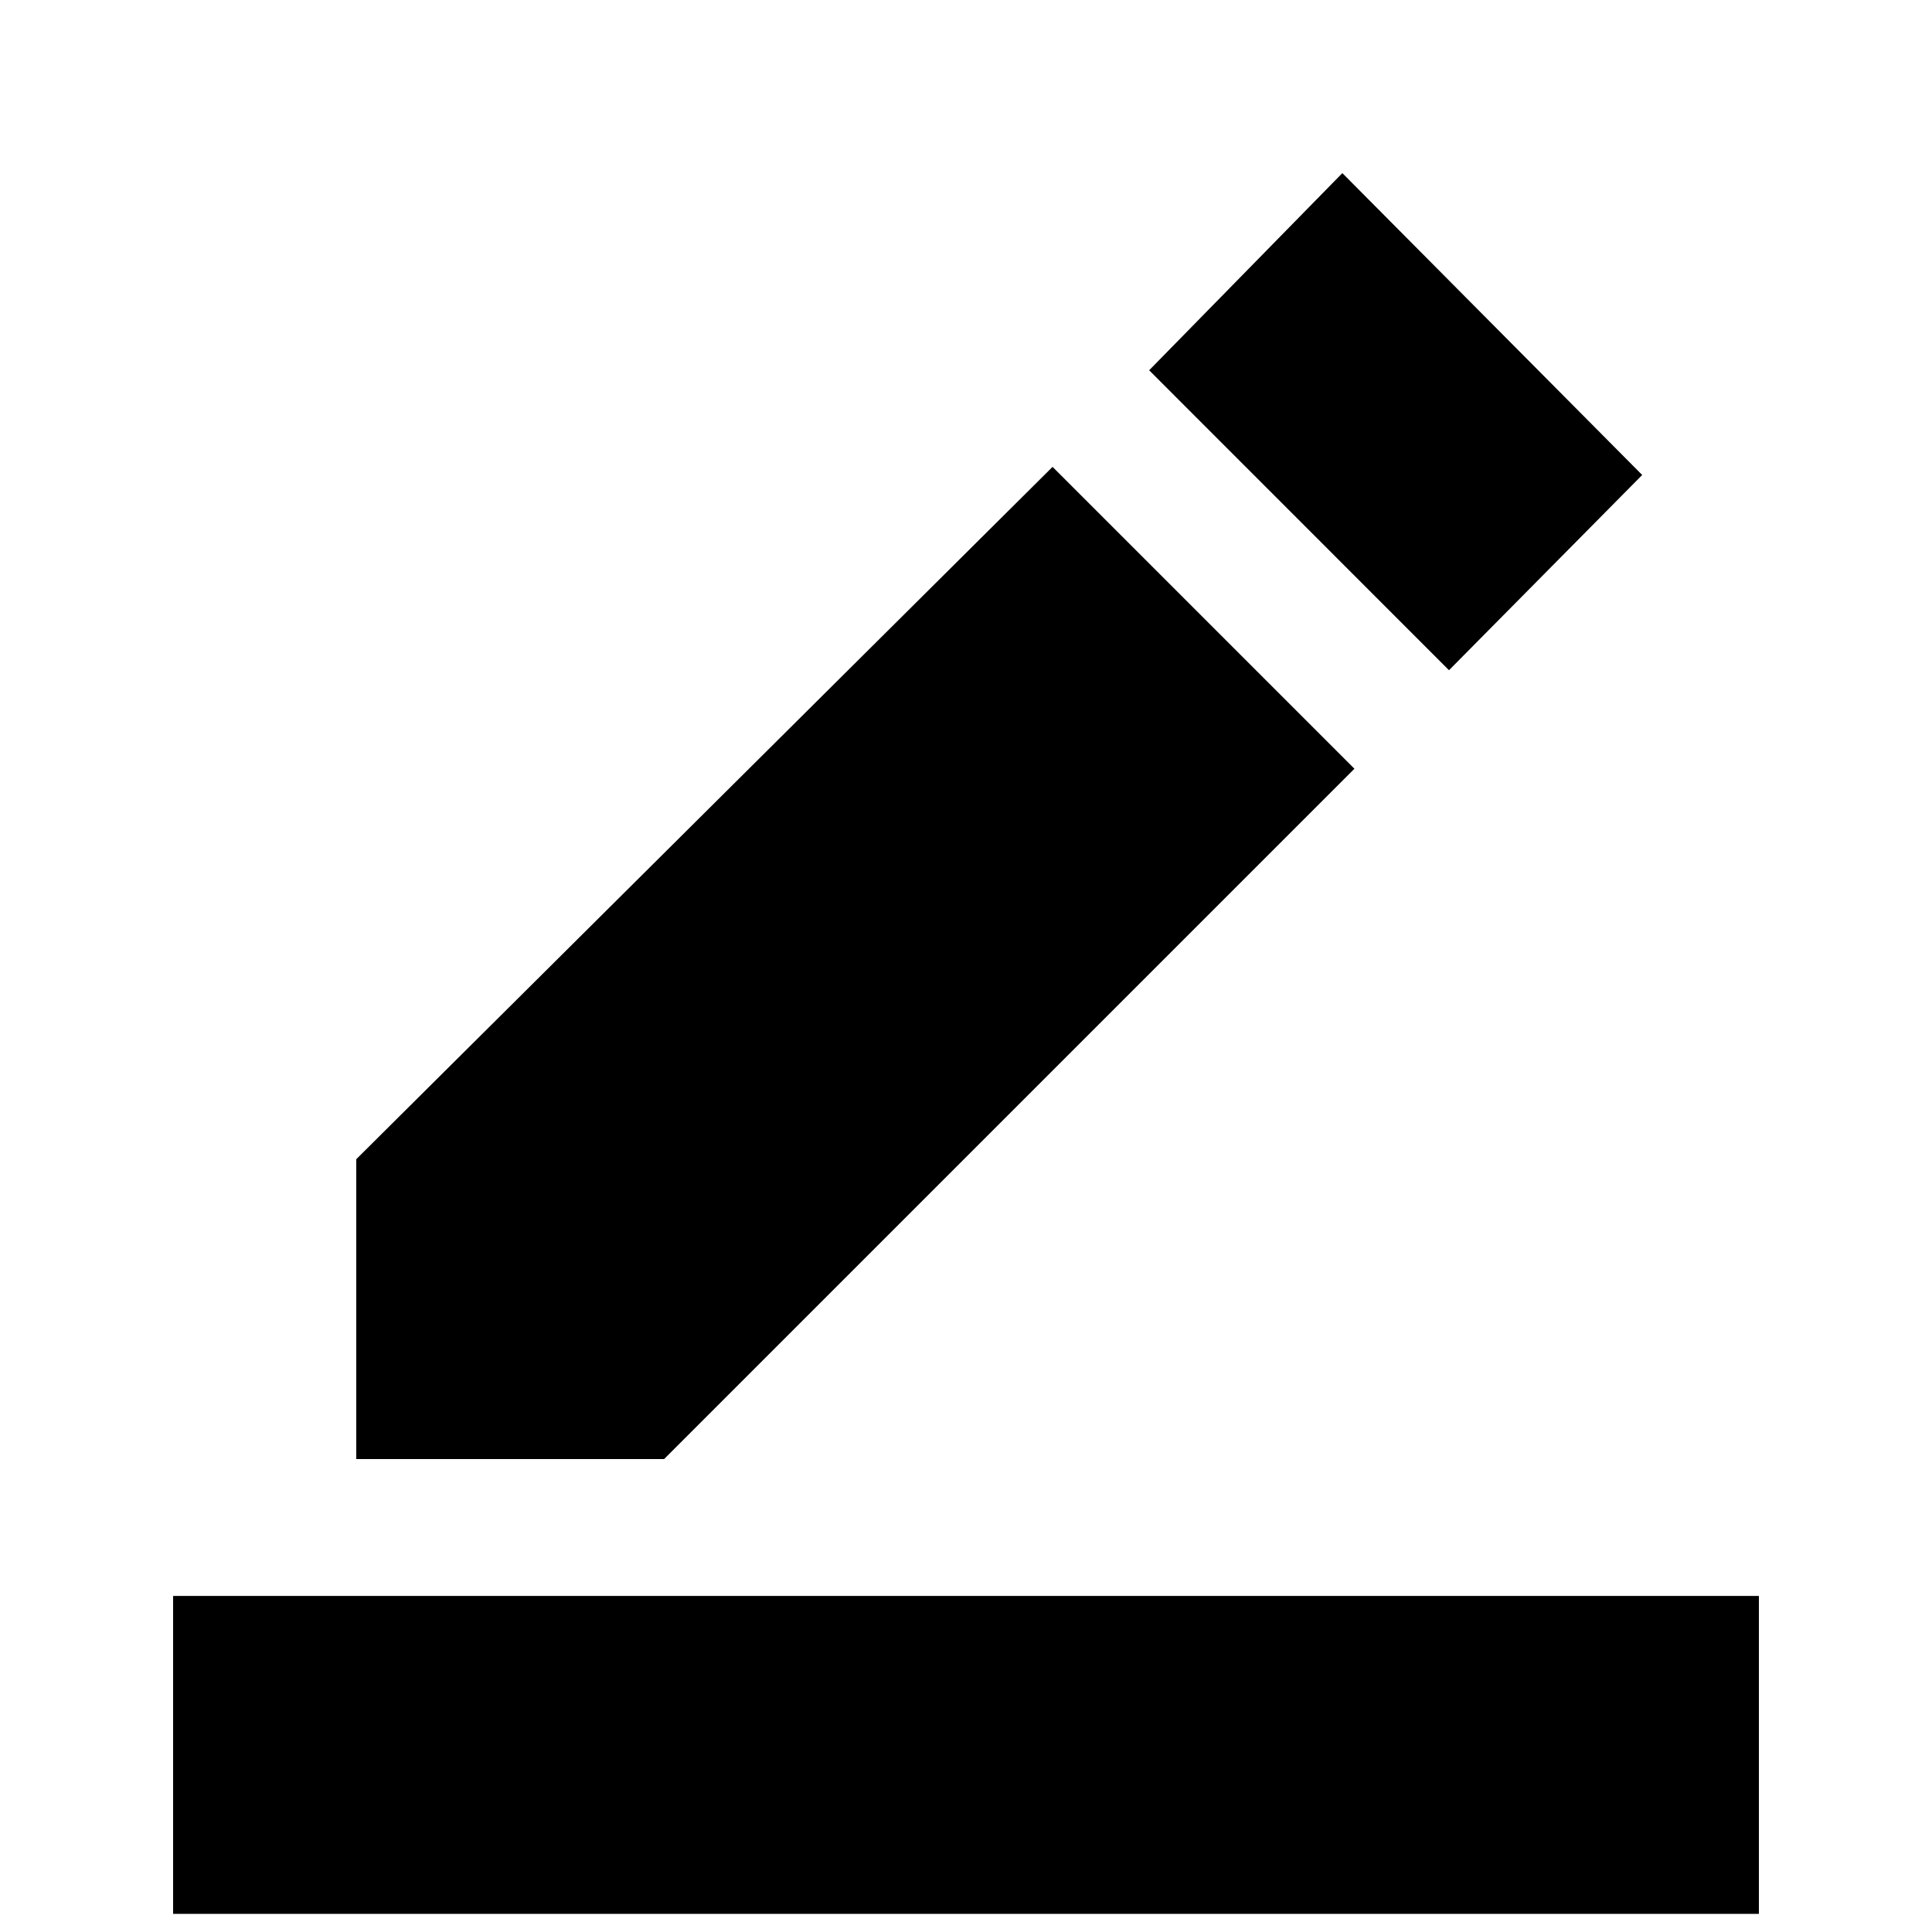 <svg xmlns="http://www.w3.org/2000/svg" height="20" width="20"><path d="M1.792 19.812V16.521H18.208V19.812ZM3.688 15.104V12L10.896 4.833L14.021 7.958L6.875 15.104ZM15 6.938 11.896 3.833 13.896 1.792 17 4.917Z"/></svg>